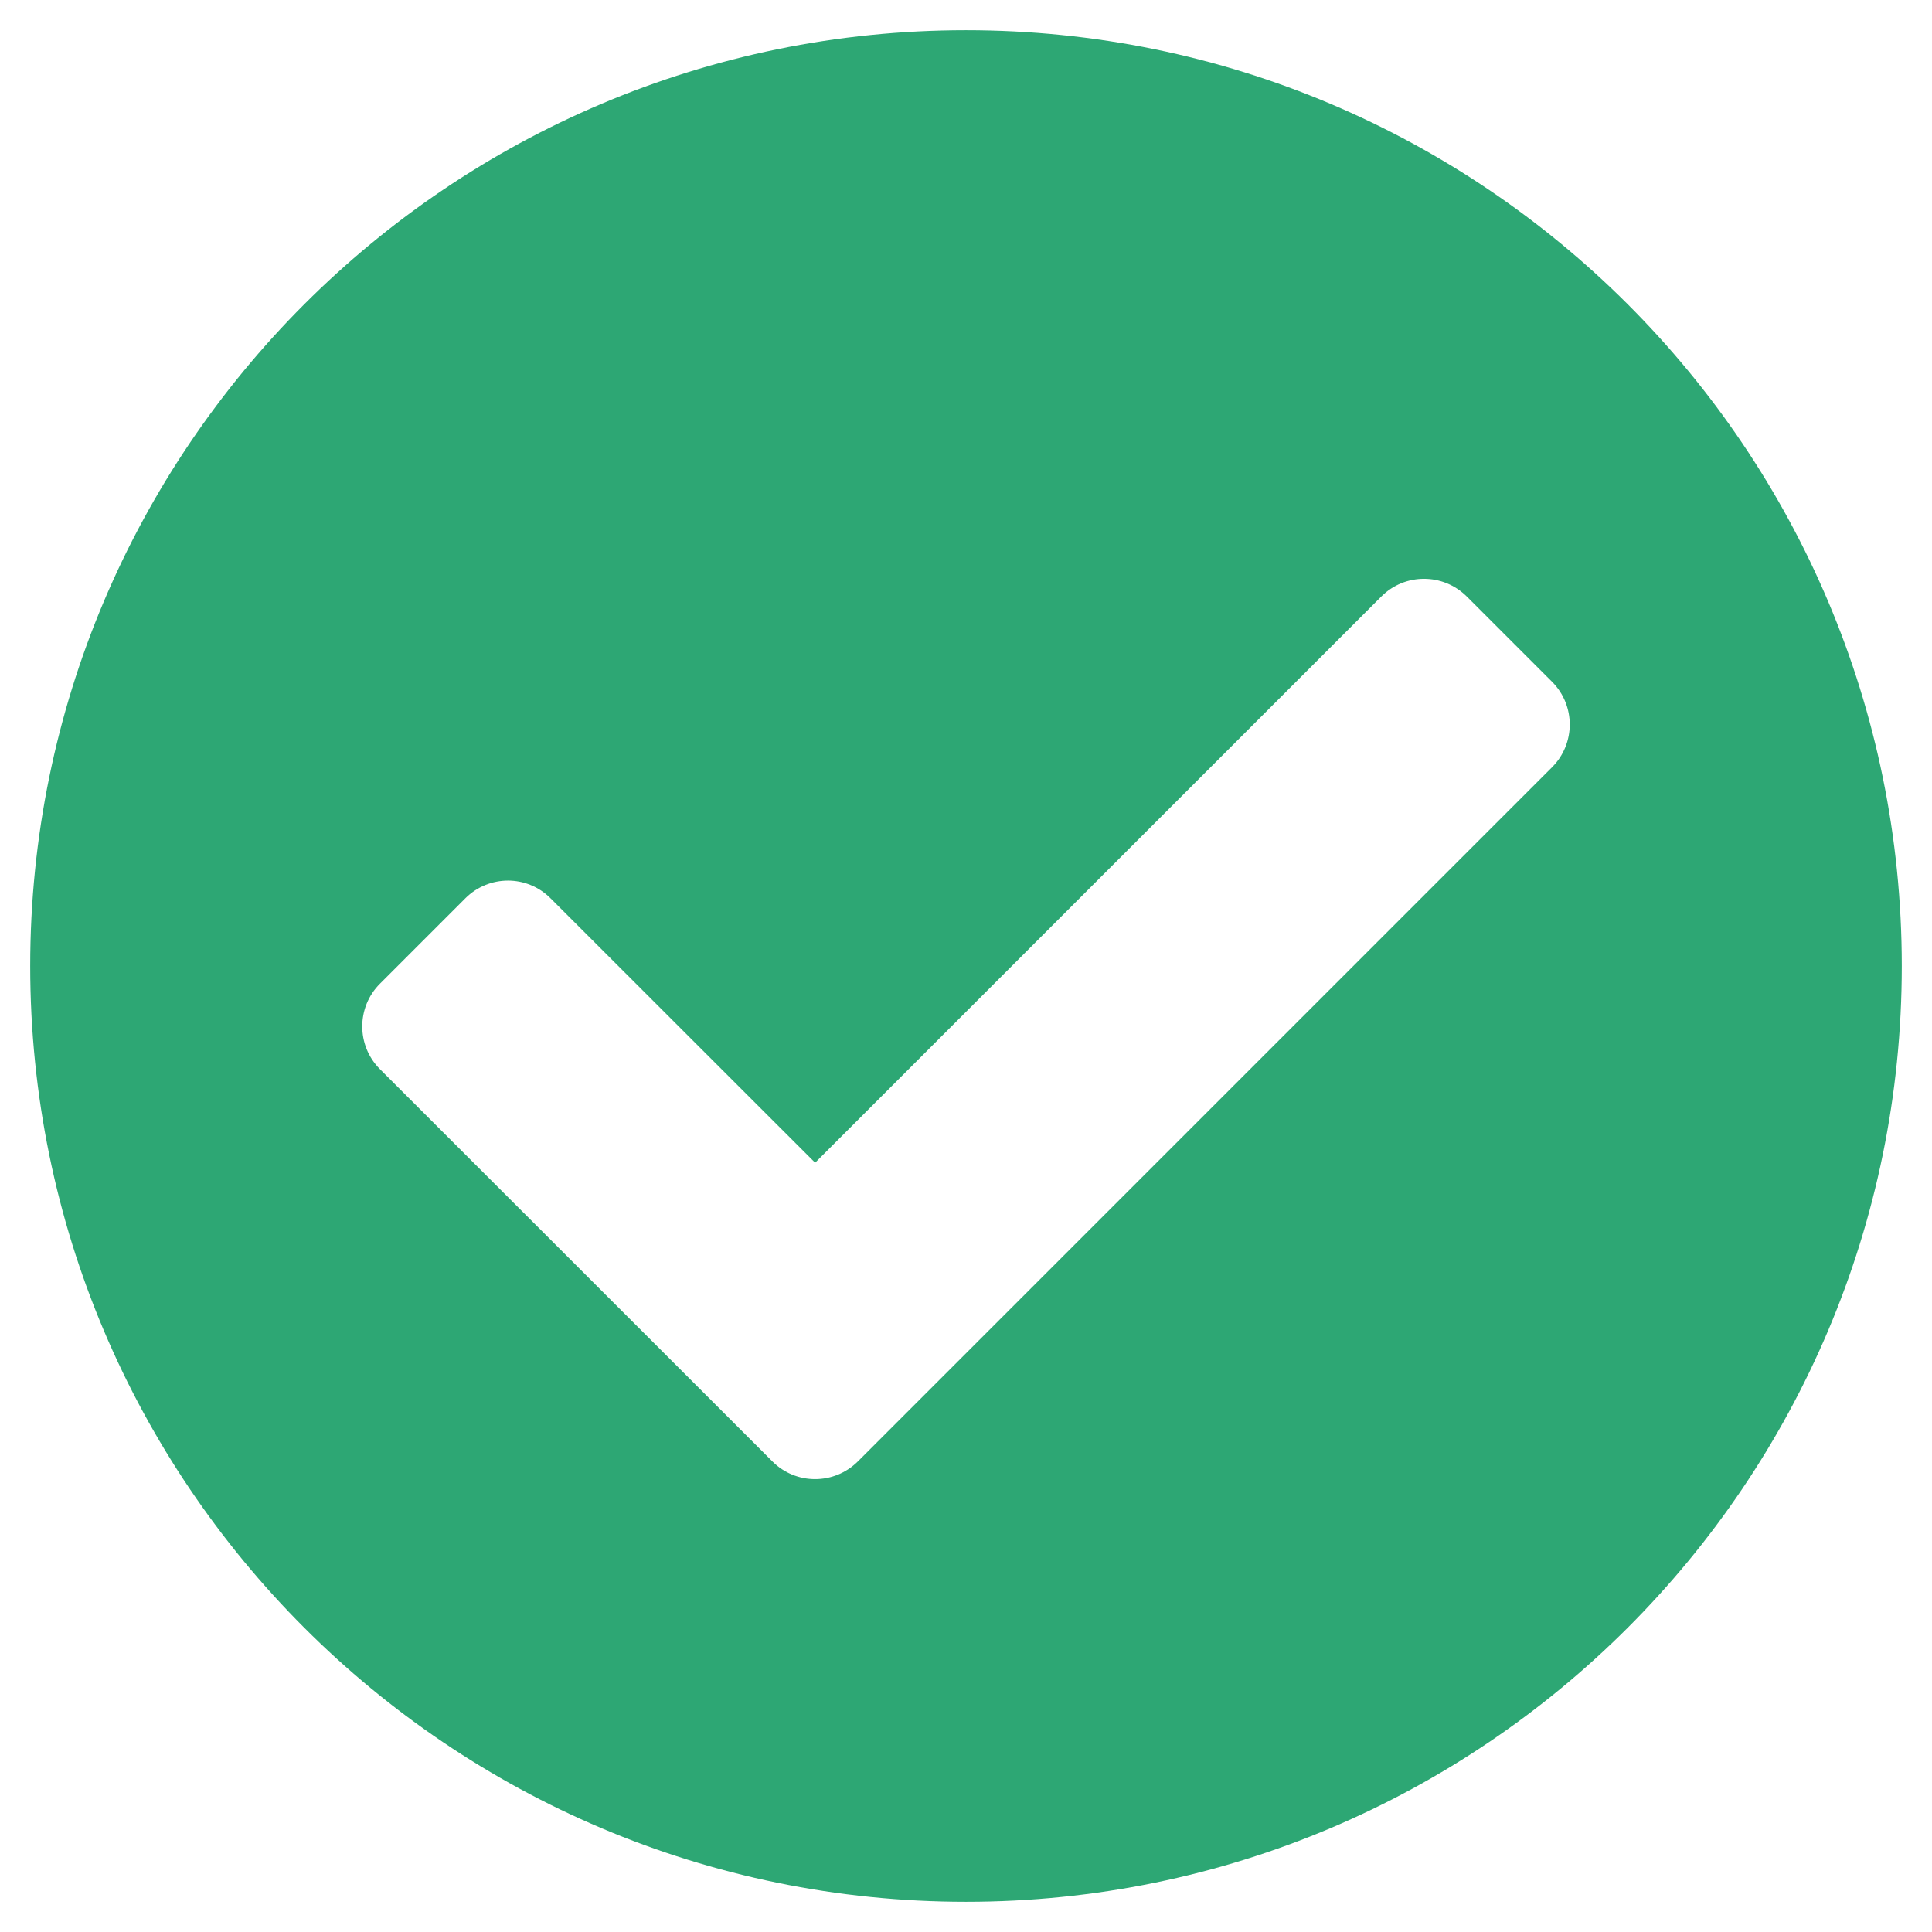 <svg width="11" height="11" viewBox="0 0 11 11" fill="none" xmlns="http://www.w3.org/2000/svg">
<path d="M10.828 5.5C10.828 8.443 8.443 10.828 5.5 10.828C2.557 10.828 0.172 8.443 0.172 5.5C0.172 2.557 2.557 0.172 5.5 0.172C8.443 0.172 10.828 2.557 10.828 5.5ZM4.884 8.321L8.837 4.368C8.971 4.234 8.971 4.016 8.837 3.882L8.351 3.396C8.216 3.262 7.999 3.262 7.865 3.396L4.641 6.62L3.135 5.115C3.001 4.98 2.784 4.98 2.649 5.115L2.163 5.601C2.029 5.735 2.029 5.953 2.163 6.087L4.398 8.321C4.532 8.455 4.749 8.455 4.884 8.321Z" fill="#2DA774"/>
</svg>

